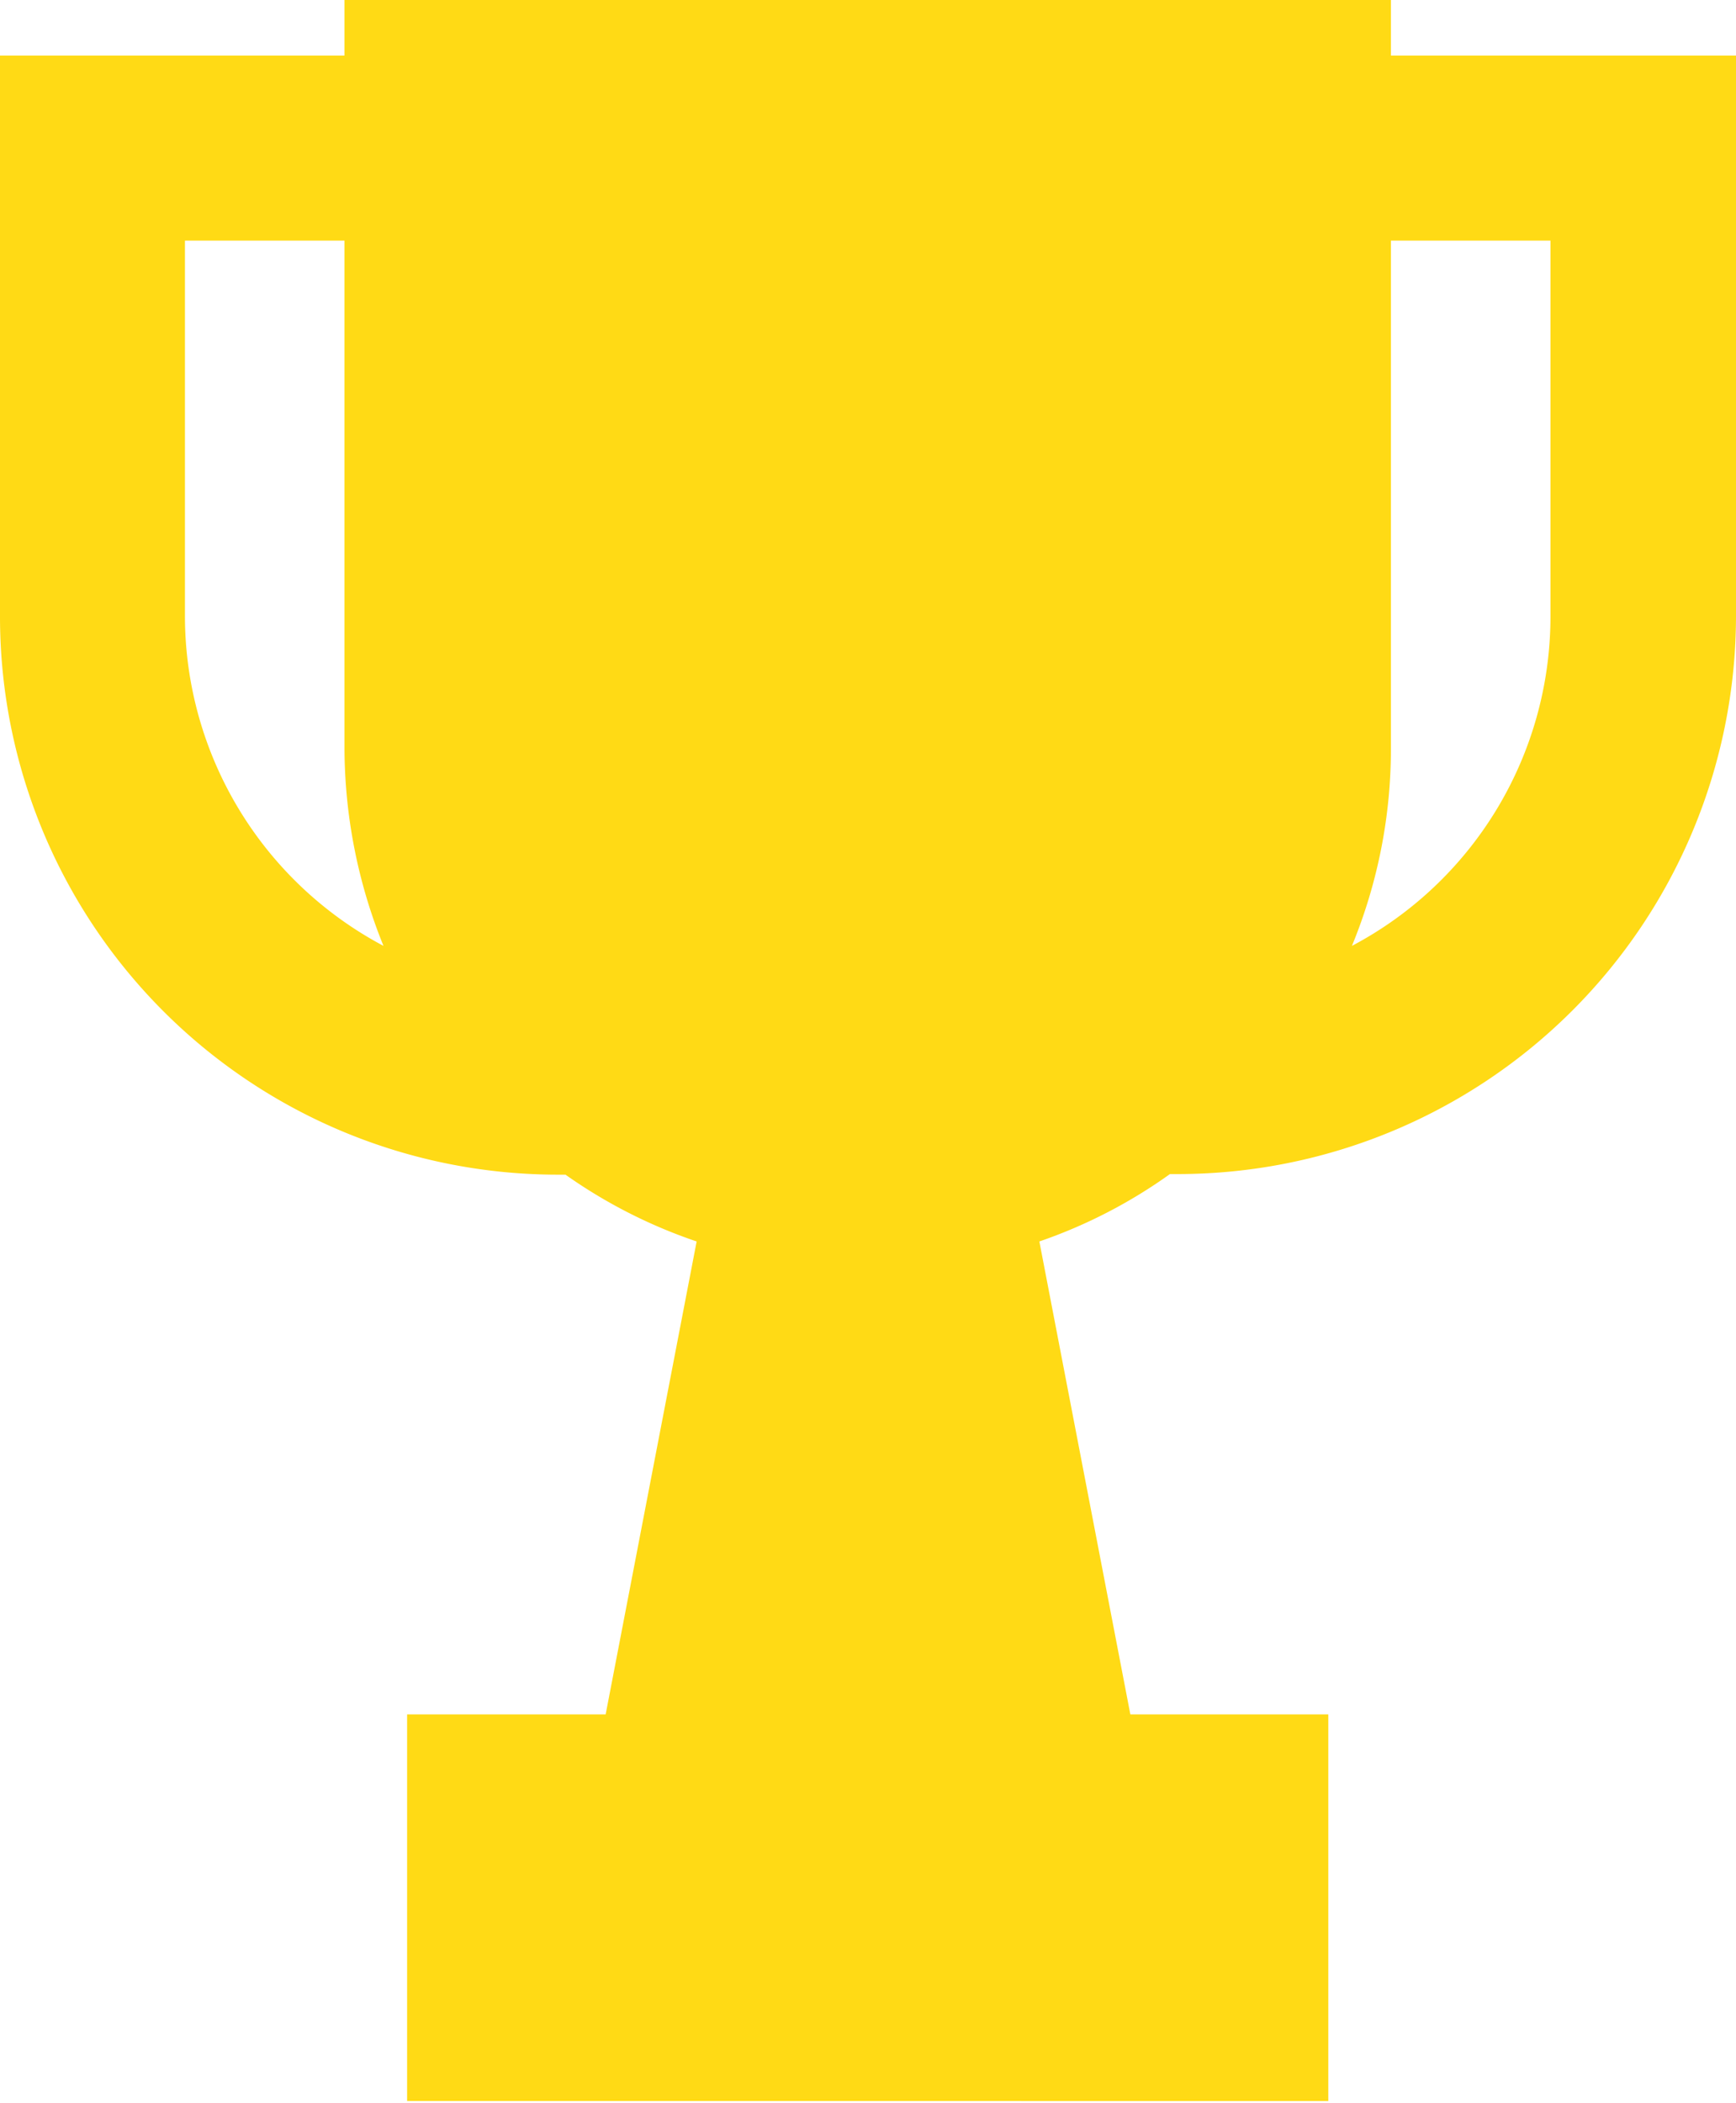 <svg xmlns="http://www.w3.org/2000/svg" viewBox="0 0 29.38 35.57"><defs><style>.cls-1{fill:#ffda15;}</style></defs><title>icoObjetivos</title><g id="Capa_2" data-name="Capa 2"><g id="detalle"><path class="cls-1" d="M23.54.94V0H5.83V.94H0v9.5a9.44,9.44,0,0,0,9.43,9.43h.14A8.64,8.64,0,0,0,11.79,21l-1.54,8H6.89v6.54H22.48V29H19.13l-1.54-8a8.58,8.58,0,0,0,2.21-1.14h.14a9.45,9.45,0,0,0,9.44-9.43V.94ZM3.13,10.44V4.07h2.7v8.58A8.94,8.94,0,0,0,6.49,16,6.32,6.32,0,0,1,3.13,10.44Zm23.11,0A6.3,6.3,0,0,1,22.88,16a8.75,8.75,0,0,0,.66-3.36V4.07h2.7Z"/></g></g></svg>